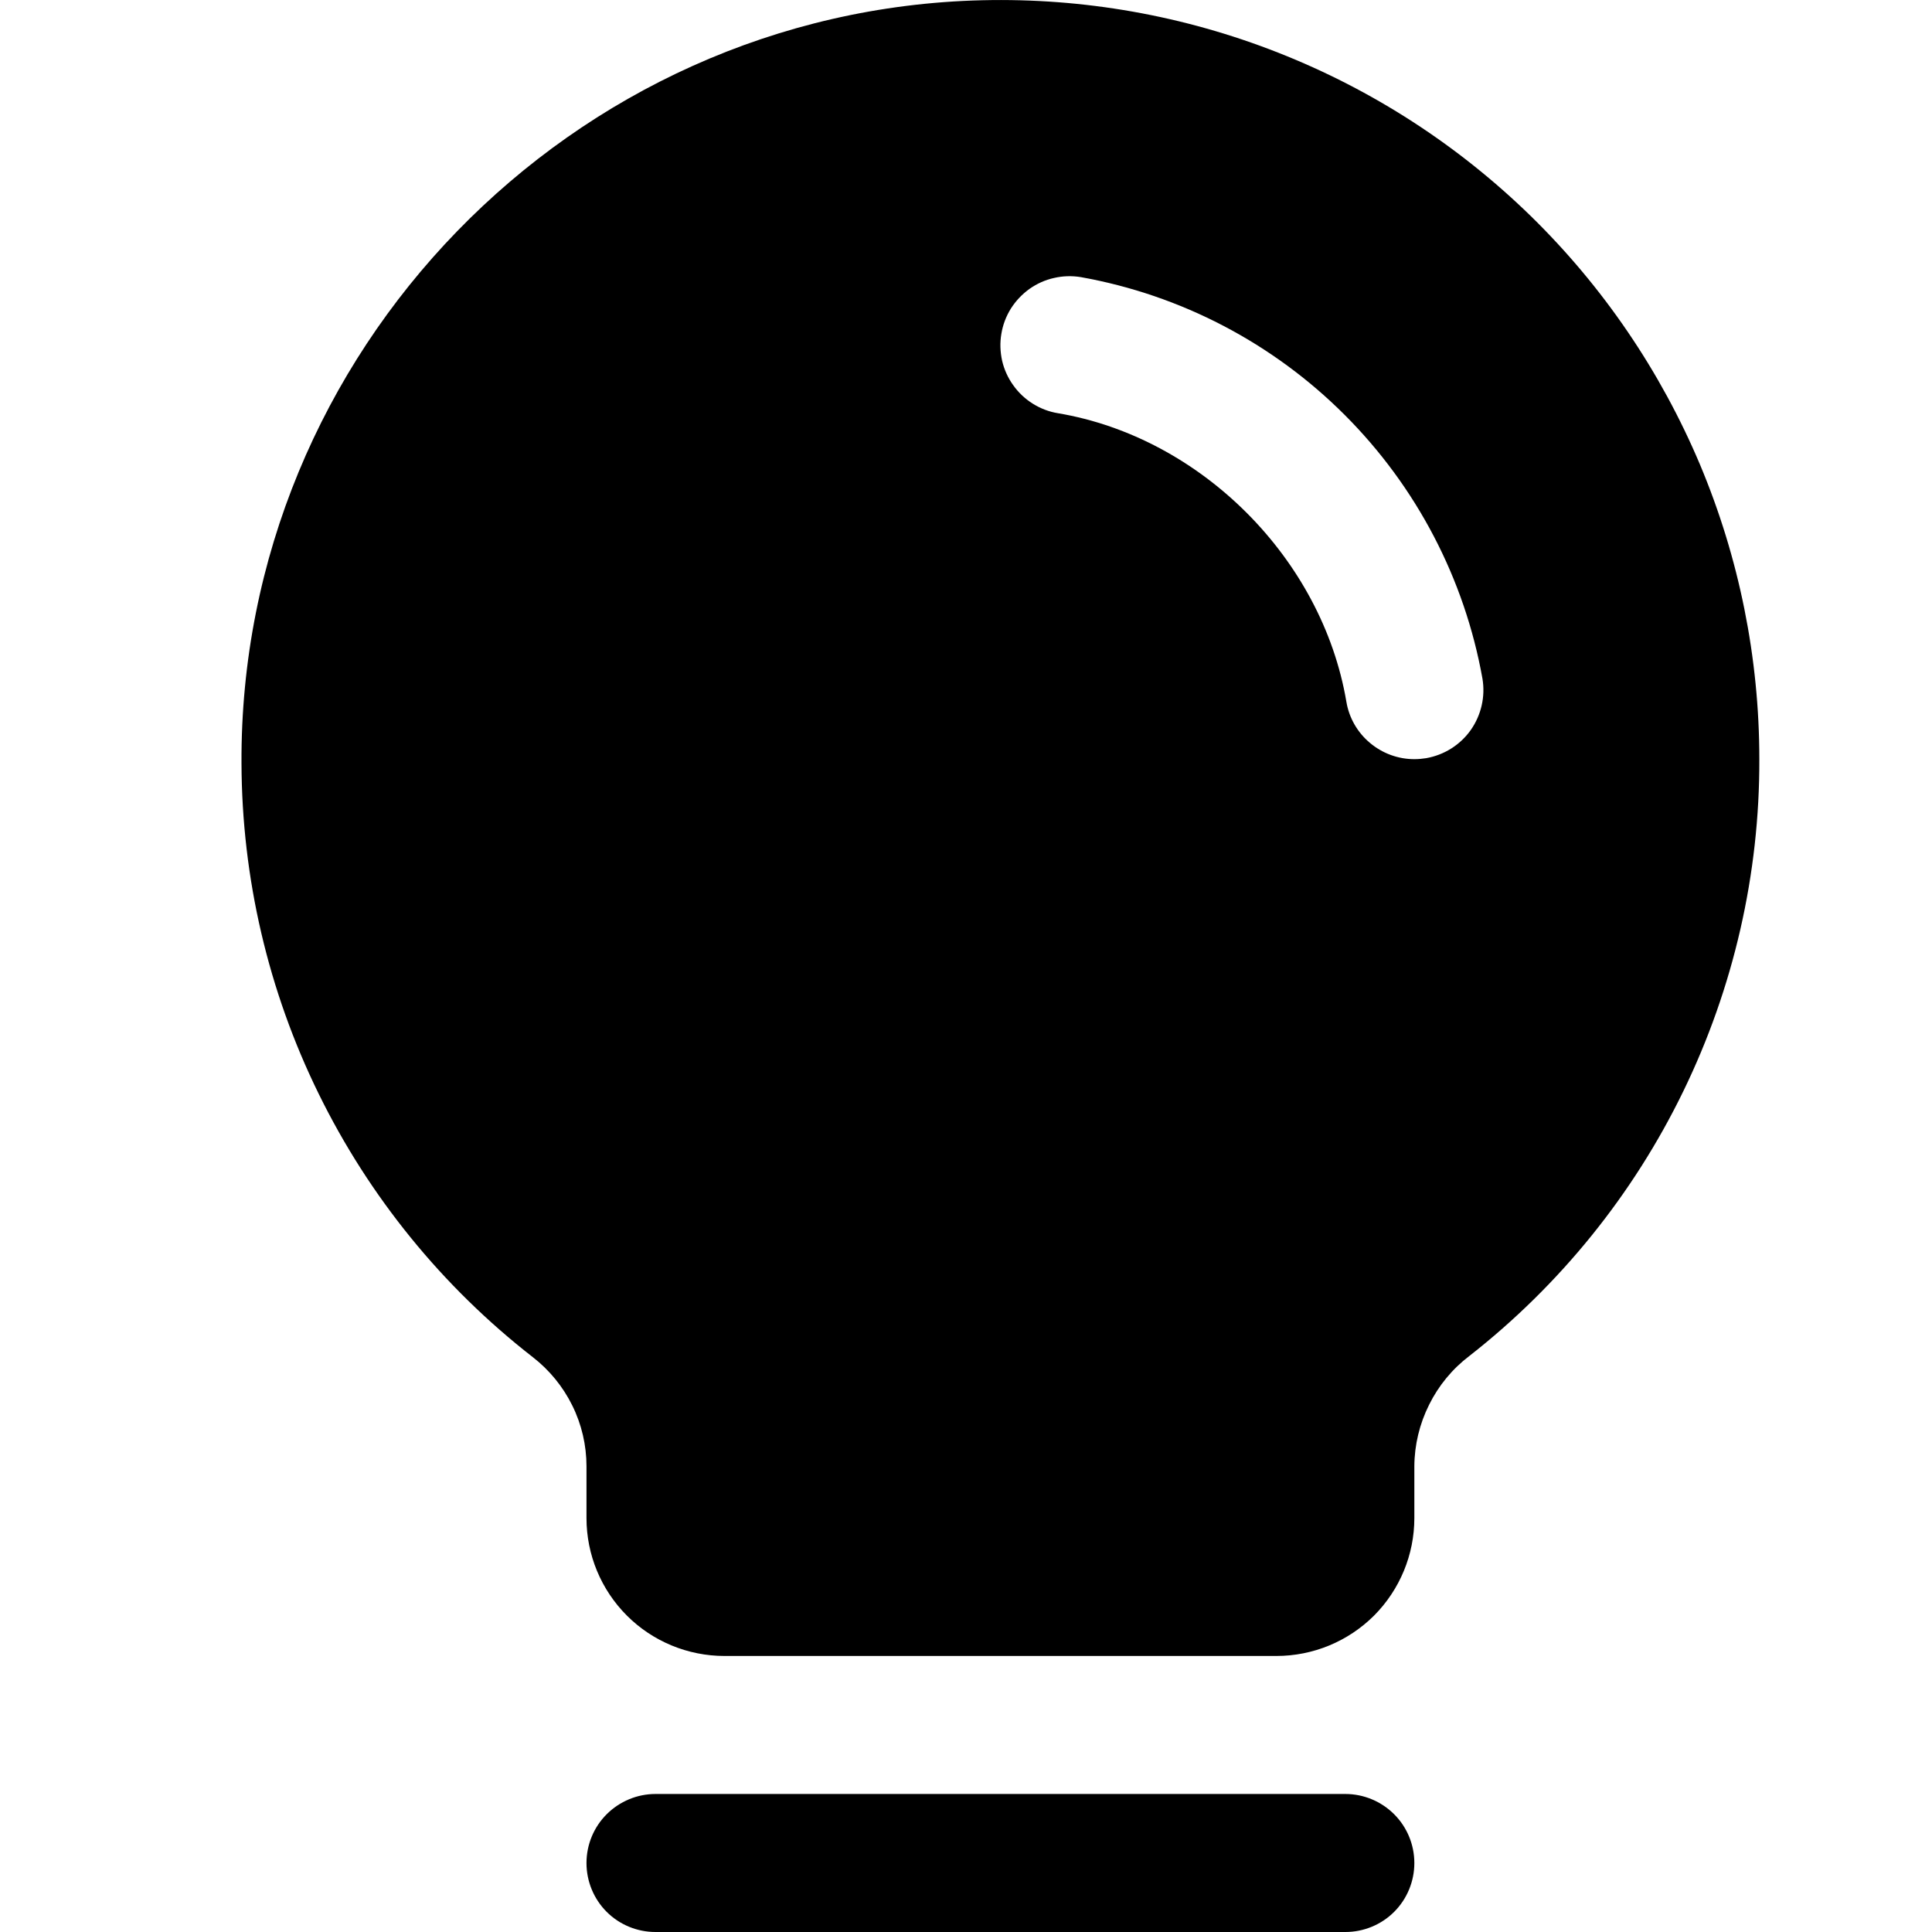 <svg fill="currentColor" width="16" height="16" viewBox="0 0 16 16" xmlns="http://www.w3.org/2000/svg">
<path d="M11.713 15.429C11.713 15.58 11.653 15.726 11.546 15.833C11.439 15.94 11.293 16 11.142 16H5.428C5.277 16 5.131 15.94 5.024 15.833C4.917 15.726 4.857 15.58 4.857 15.429C4.857 15.277 4.917 15.132 5.024 15.025C5.131 14.918 5.277 14.857 5.428 14.857H11.142C11.293 14.857 11.439 14.918 11.546 15.025C11.653 15.132 11.713 15.277 11.713 15.429ZM14.57 6.287C14.573 7.239 14.357 8.18 13.941 9.036C13.525 9.893 12.918 10.643 12.168 11.23C12.027 11.337 11.913 11.476 11.835 11.634C11.756 11.792 11.714 11.966 11.713 12.143V12.572C11.713 12.875 11.593 13.165 11.379 13.38C11.164 13.594 10.874 13.714 10.57 13.714H6C5.697 13.714 5.406 13.594 5.192 13.38C4.977 13.165 4.857 12.875 4.857 12.572V12.143C4.857 11.969 4.817 11.796 4.739 11.639C4.662 11.483 4.55 11.346 4.412 11.239C3.663 10.656 3.057 9.91 2.639 9.058C2.221 8.207 2.003 7.271 2 6.322C1.982 2.918 4.733 0.083 8.134 0.002C8.972 -0.018 9.805 0.129 10.585 0.436C11.366 0.743 12.076 1.203 12.676 1.788C13.276 2.374 13.752 3.074 14.078 3.846C14.403 4.619 14.57 5.449 14.57 6.287ZM12.277 5.62C12.129 4.792 11.73 4.03 11.136 3.436C10.541 2.841 9.779 2.443 8.951 2.295C8.877 2.283 8.802 2.285 8.729 2.302C8.655 2.318 8.586 2.35 8.525 2.393C8.464 2.437 8.412 2.492 8.372 2.555C8.332 2.619 8.305 2.69 8.293 2.764C8.28 2.838 8.283 2.913 8.299 2.987C8.316 3.06 8.347 3.129 8.391 3.19C8.434 3.251 8.489 3.303 8.553 3.343C8.617 3.383 8.687 3.41 8.761 3.422C9.945 3.621 10.949 4.626 11.15 5.811C11.172 5.944 11.241 6.065 11.345 6.152C11.448 6.239 11.578 6.287 11.713 6.287C11.746 6.287 11.778 6.284 11.81 6.279C11.959 6.253 12.092 6.17 12.18 6.046C12.267 5.922 12.302 5.769 12.277 5.62Z"/>
</svg>

